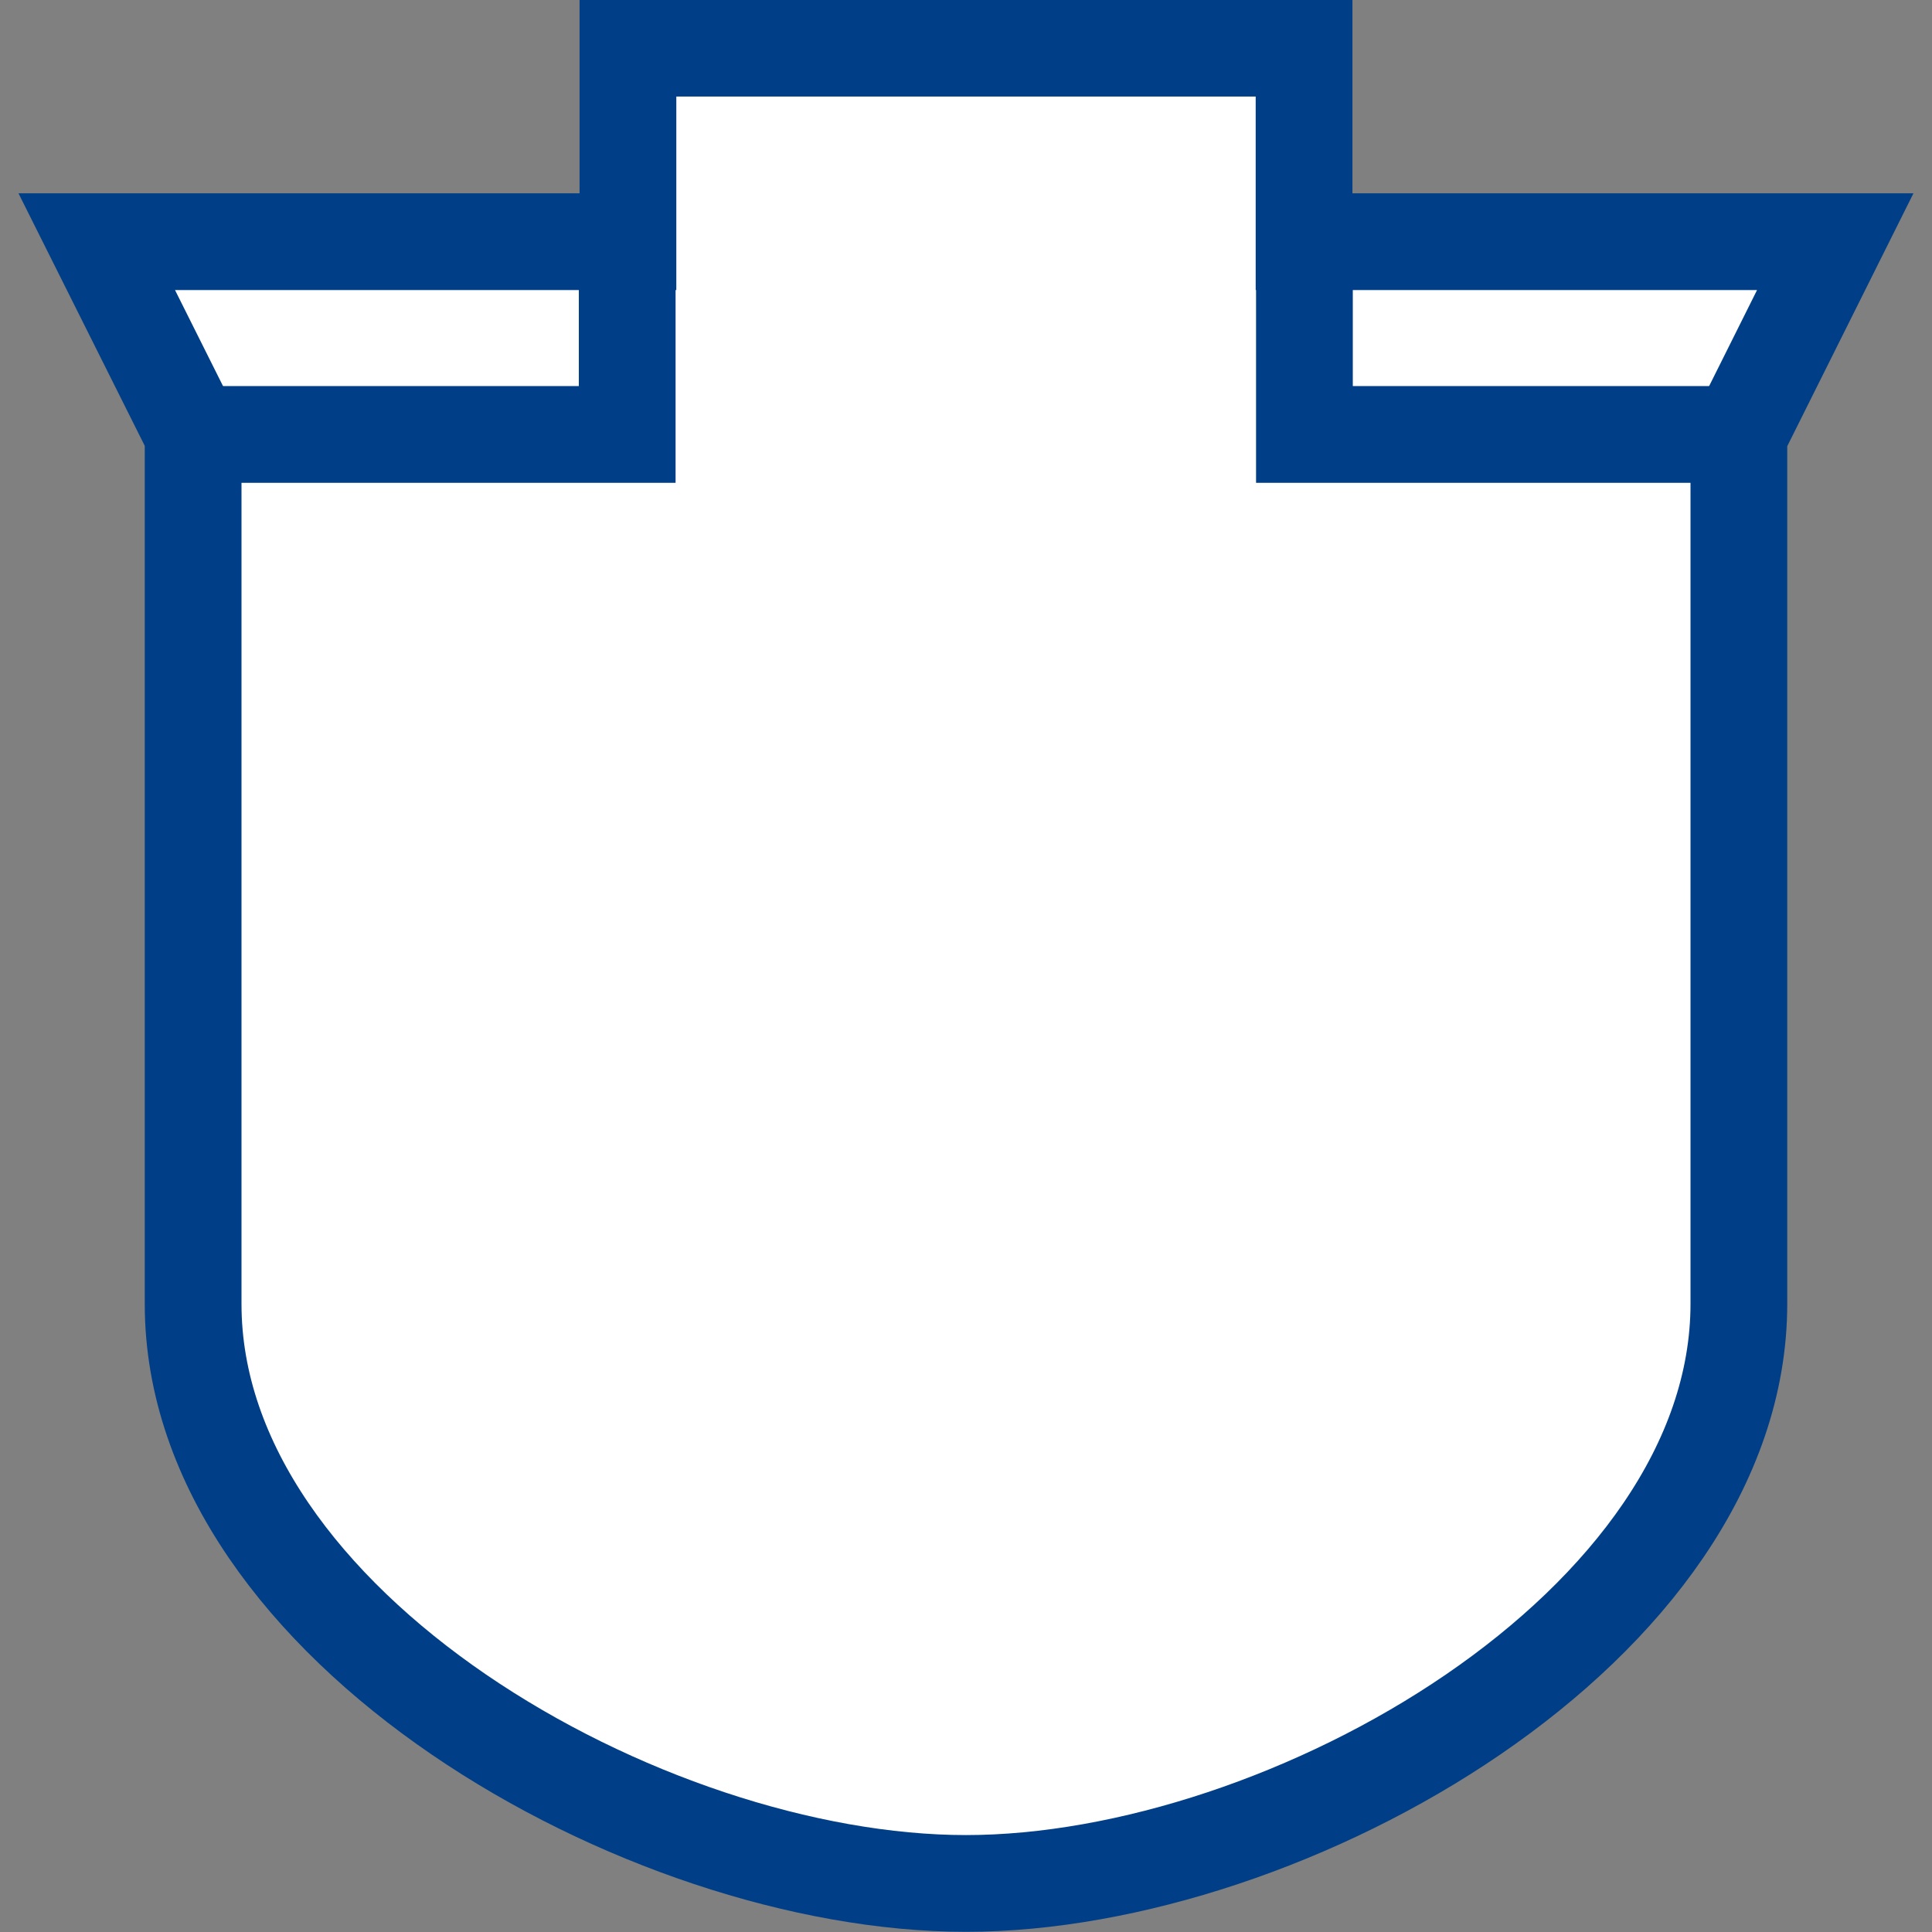 <svg viewBox="0 0 5.292 5.292" height="20" width="20" xmlns="http://www.w3.org/2000/svg">
 <rect x="0" y="0" width="5.292" height="5.292" fill="#808080" stroke="none"/>
 <path style="fill:#fff;fill-opacity:1;stroke:#003f87;stroke-width:.265;stroke-linecap:butt;stroke-linejoin:miter;stroke-miterlimit:4;stroke-dasharray:none;stroke-opacity:1" d="M.265.662H1.72v-.53h1.852v.53h1.455l-.264.529v2.38c0 .883-1.235 1.588-2.117 1.588-.882 0-2.117-.705-2.117-1.587V1.19Z"/>
 <path style="fill:none;stroke:#003f87;stroke-width:.265;stroke-linecap:butt;stroke-linejoin:miter;stroke-miterlimit:4;stroke-dasharray:none;stroke-opacity:1" d="M4.763 1.19h-1.19V.663M.528 1.19h1.19V.66"/>
</svg>
